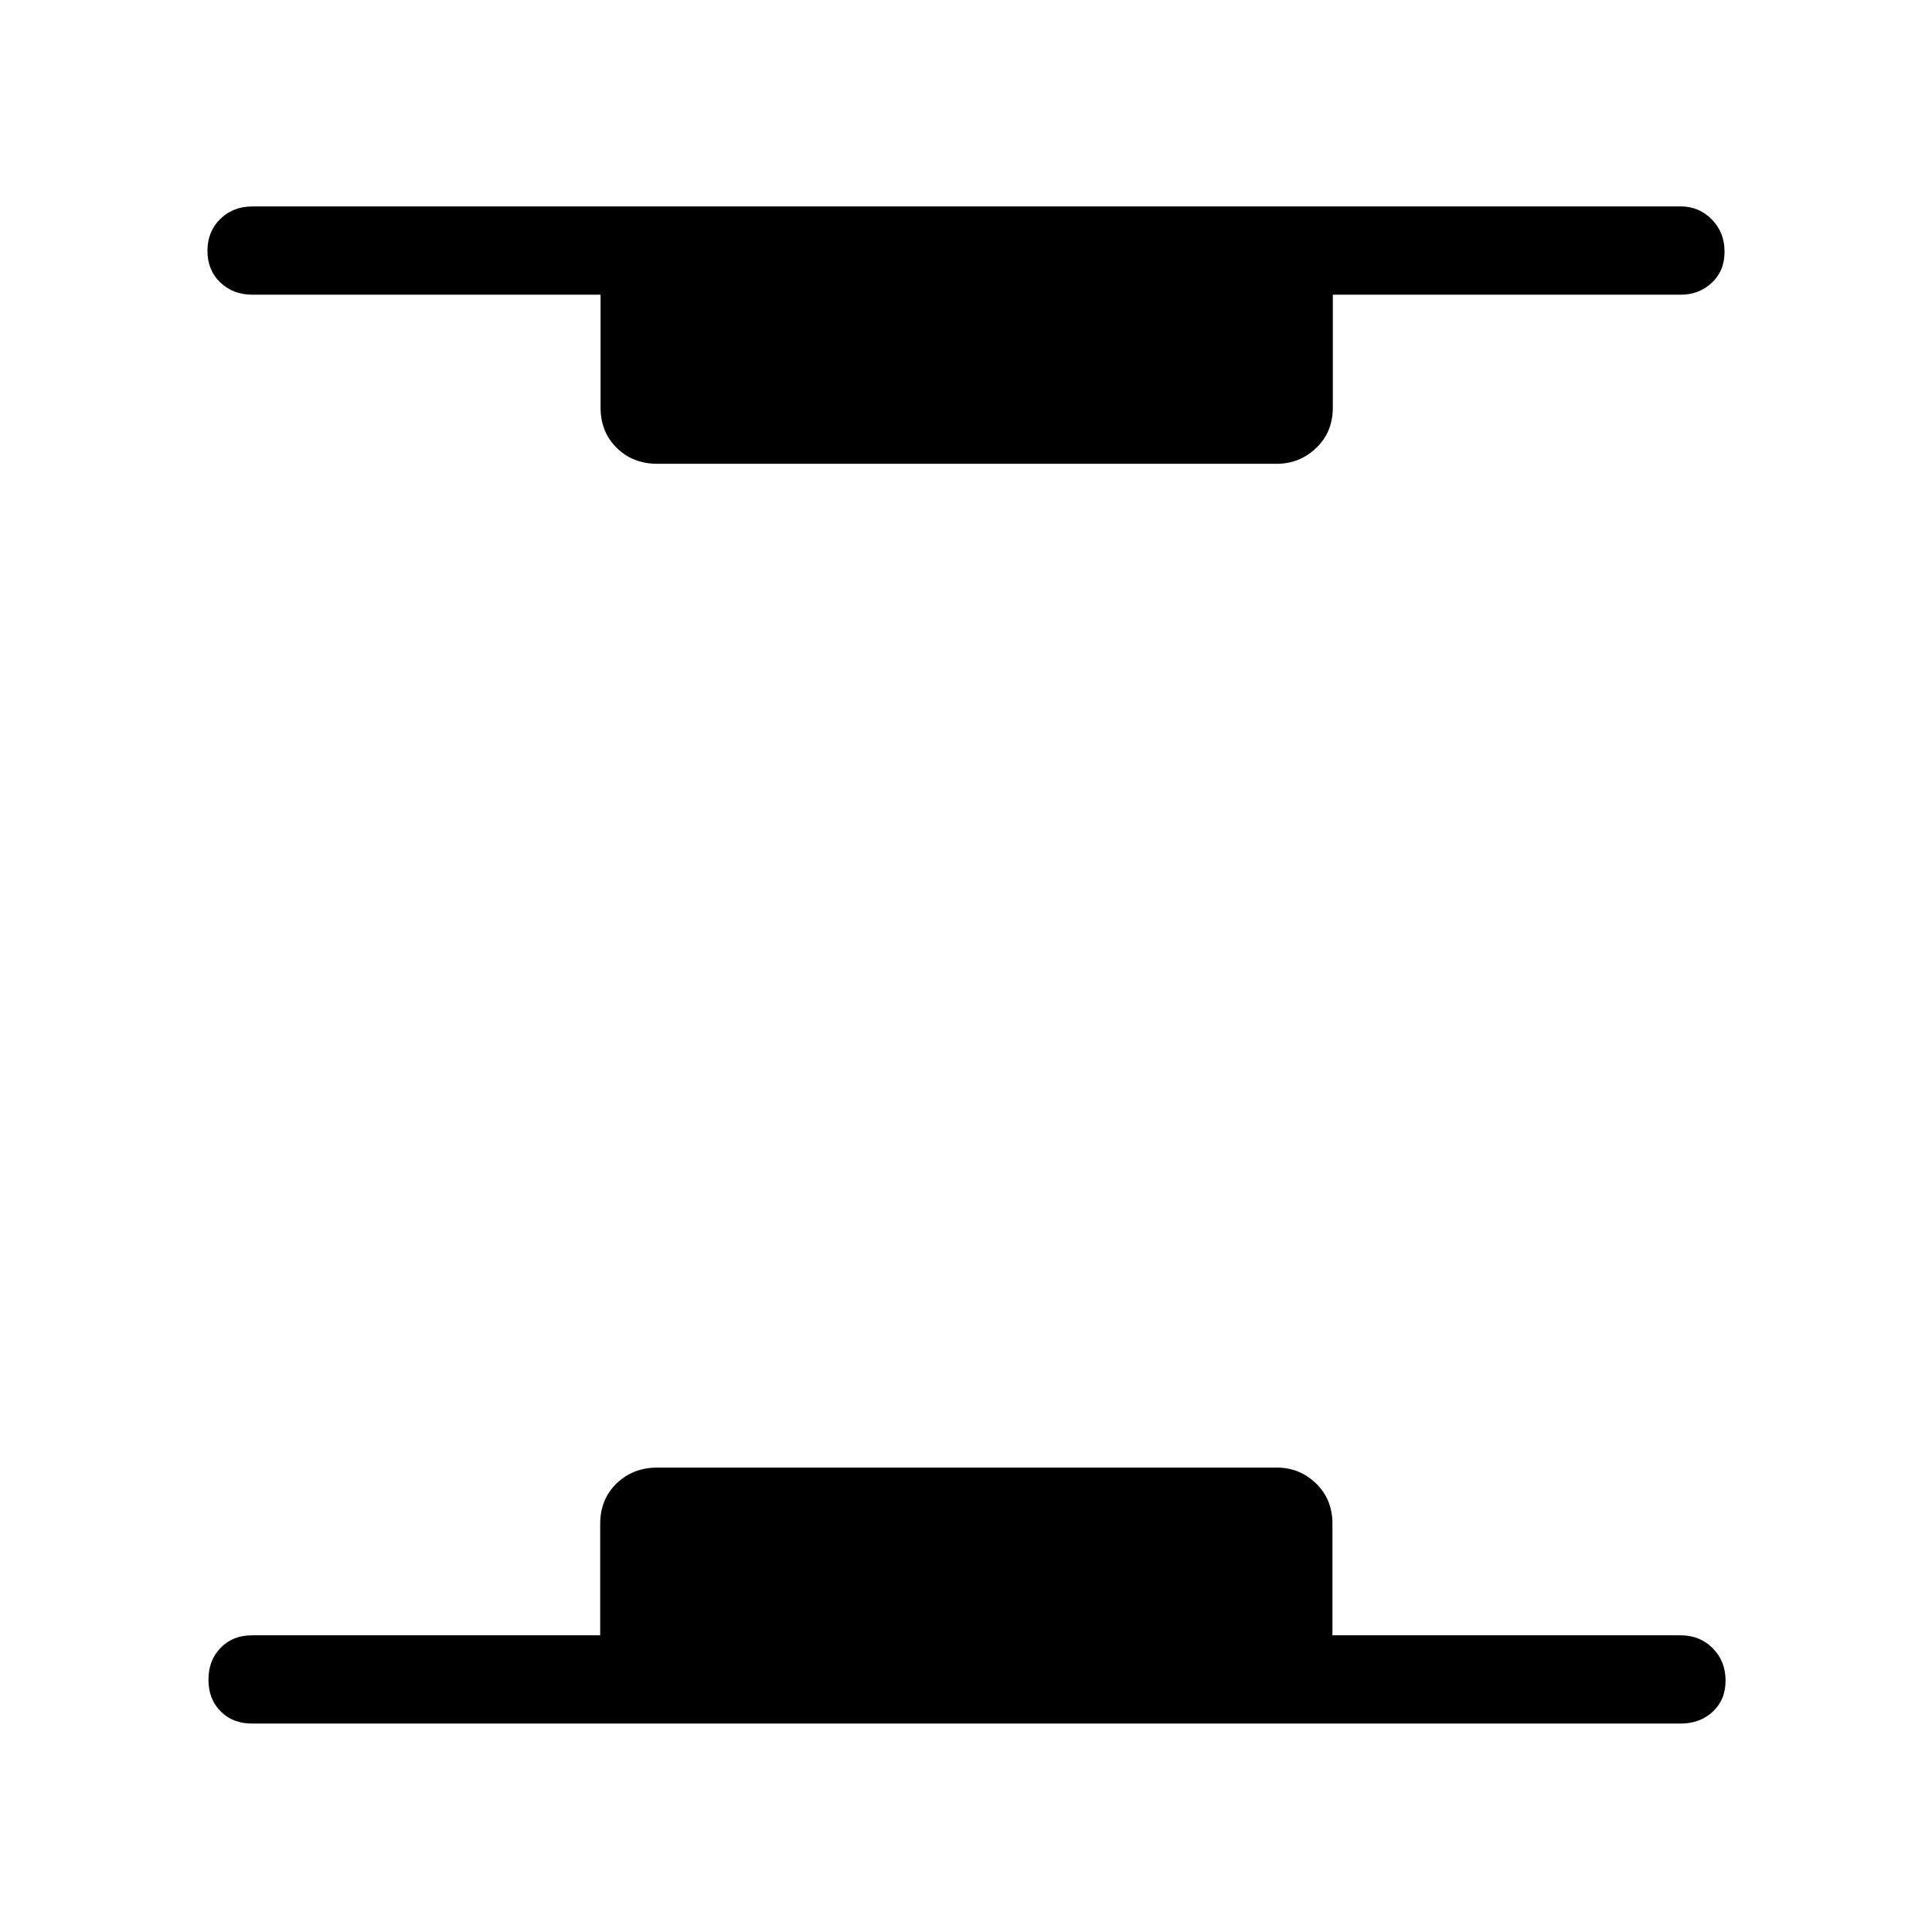 <svg xmlns="http://www.w3.org/2000/svg" height="48" viewBox="0 -960 960 960" width="48"><path d="M125.15-103.58q-9.52 0-15.55-6.08-6.02-6.08-6.02-15.69t6.02-15.84q6.03-6.23 15.55-6.23h173.08v-55.43q0-12.14 8.14-20.03 8.14-7.89 20.28-7.89h307.7q11.45 0 19.59 7.89t8.14 20.03v55.43h173.07q9.53 0 15.9 6.42 6.37 6.43 6.37 16.04t-6.37 15.5q-6.37 5.88-15.9 5.88h-710Zm201.5-625.96q-12.14 0-20.18-7.89-8.05-7.89-8.05-20.03v-56.12H125.35q-9.53 0-15.9-6.08-6.37-6.08-6.37-15.69t6.37-15.84q6.37-6.23 15.9-6.23h710q8.83 0 15.2 6.42 6.37 6.43 6.37 16.04t-6.37 15.5q-6.37 5.88-15.2 5.88H662.27v56.12q0 12.14-8.24 20.03-8.23 7.89-19.68 7.89h-307.7Z"/></svg>